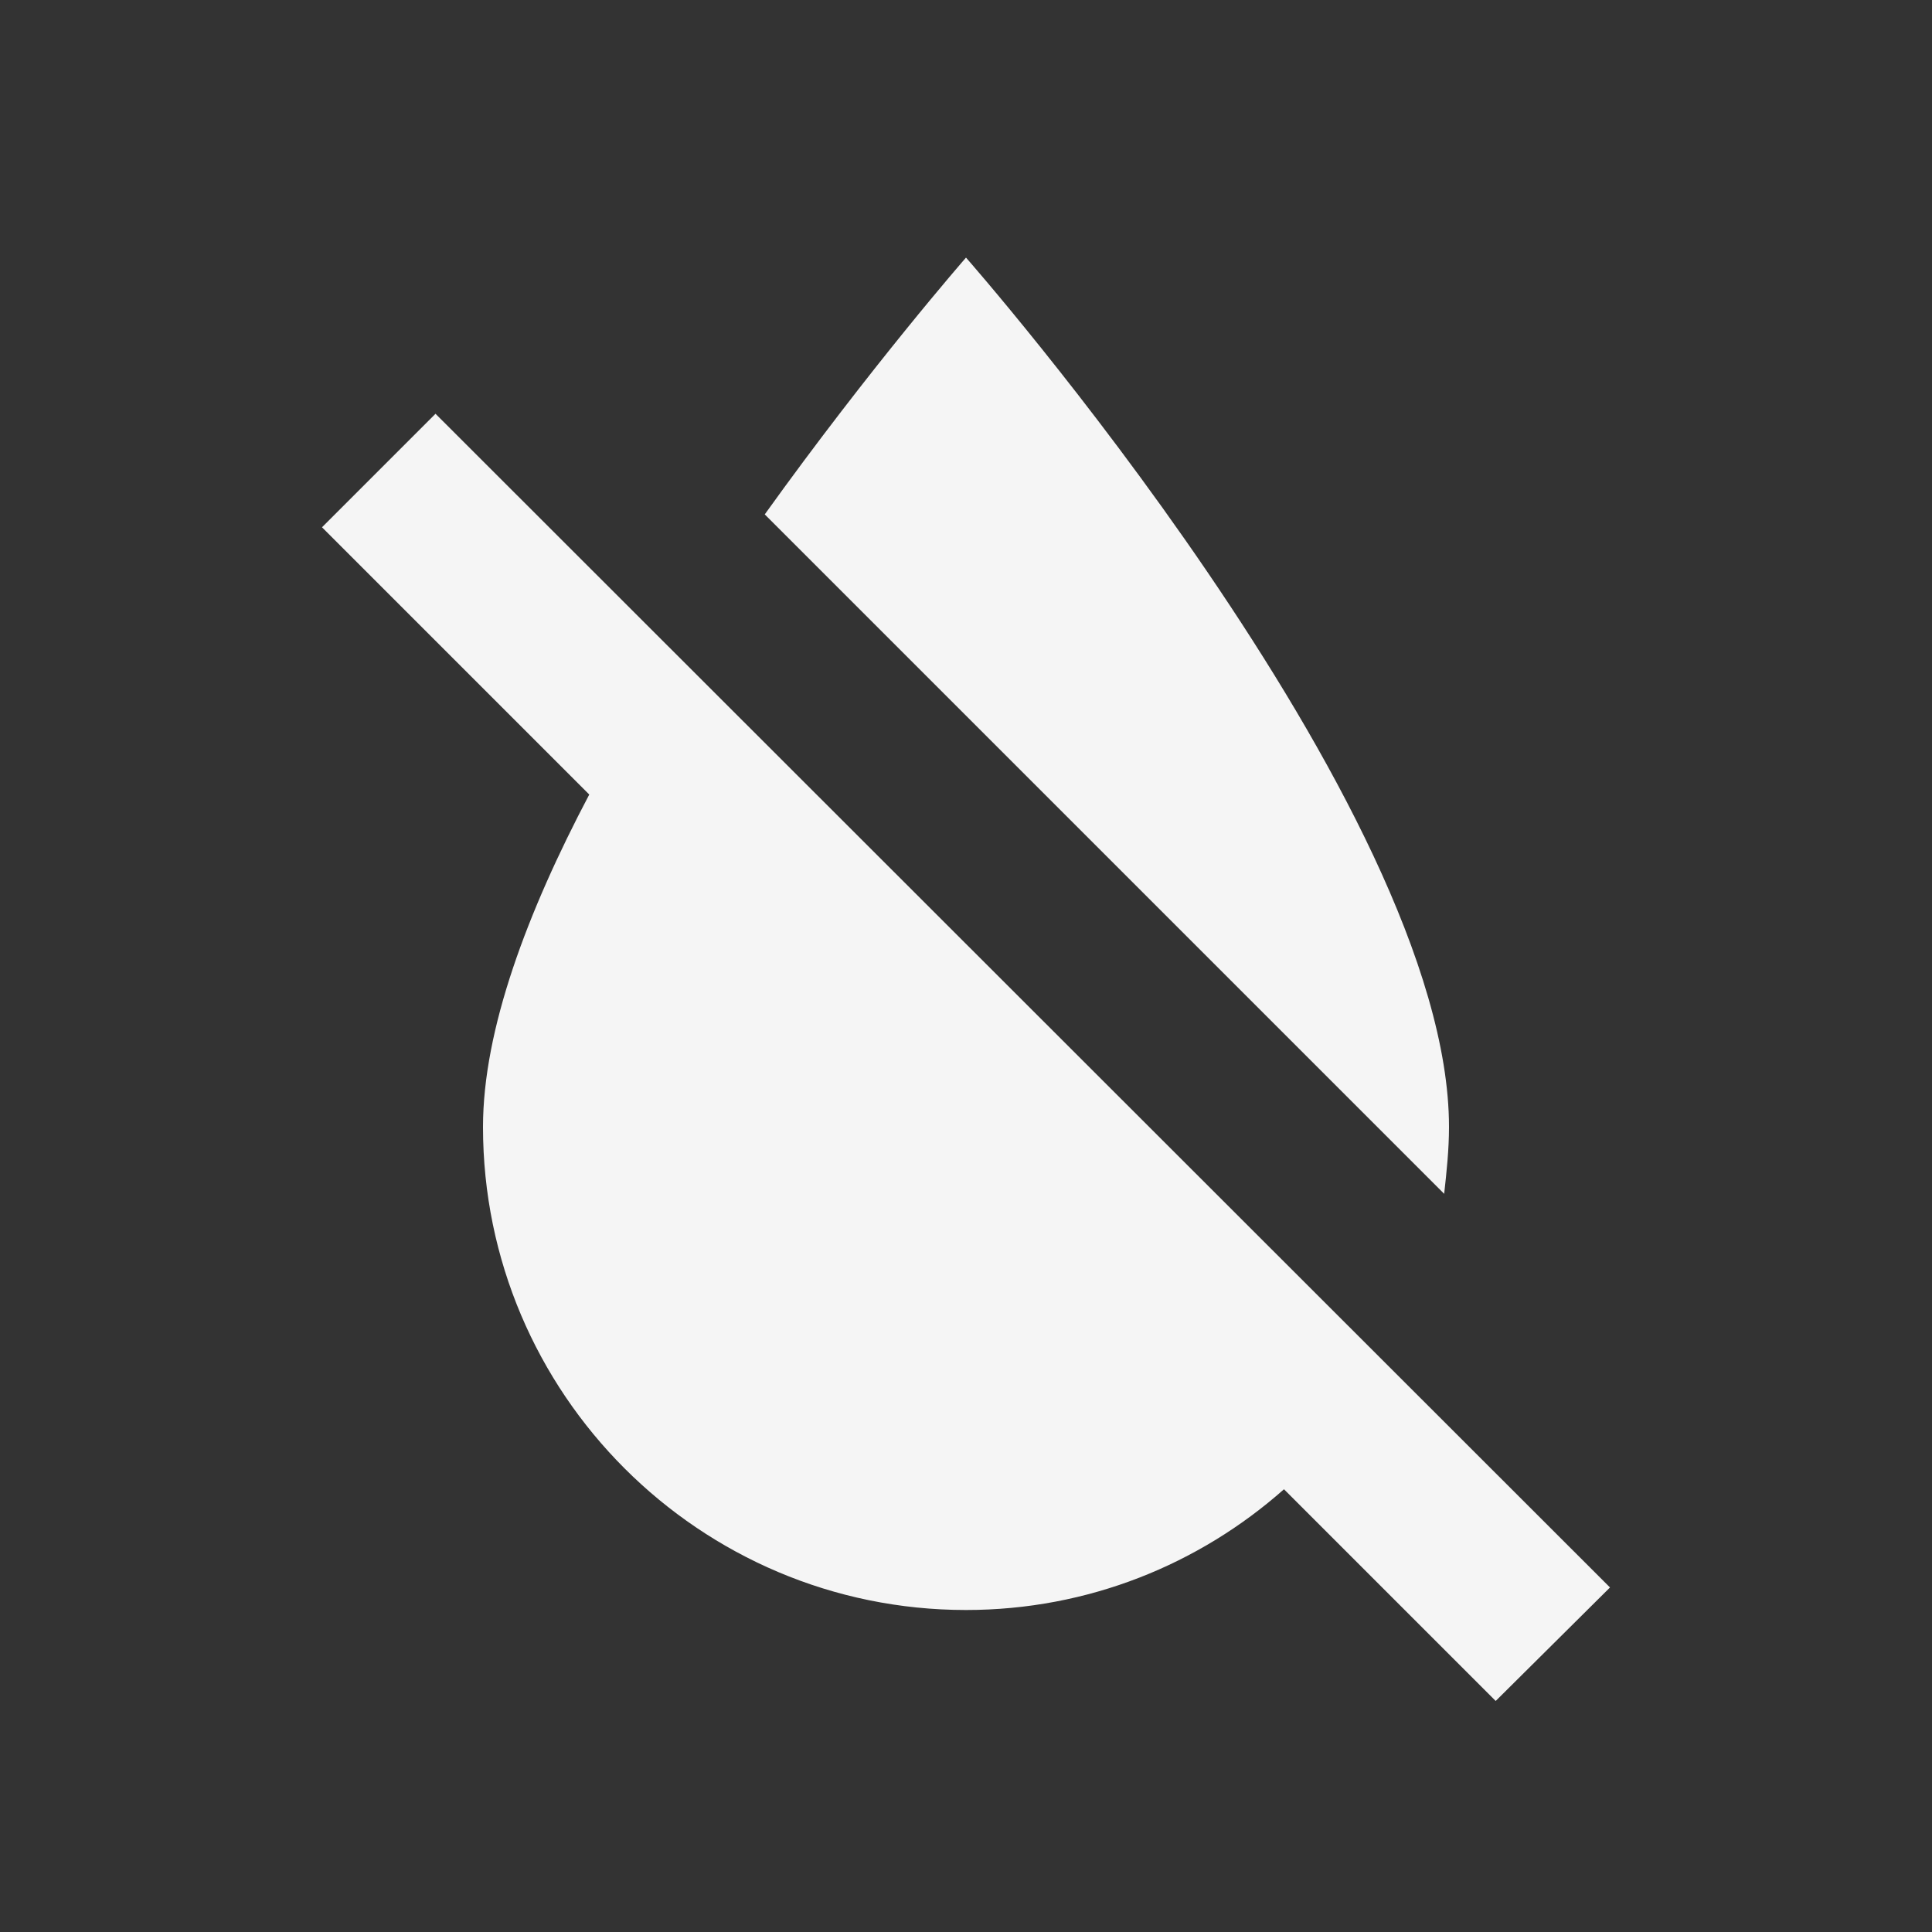 <svg width="36" height="36" viewBox="0 0 36 36" fill="none" xmlns="http://www.w3.org/2000/svg">
<rect x="0" y="0" width="36" height="36" fill="#333333" stroke="none"/>
<path d="M27 21C27 15.03 18 4.8 18 4.8C18 4.8 16.23 6.825 14.25 9.585L26.91 22.245C26.955 21.84 27 21.42 27 21ZM8.115 7.71L6 9.825L10.98 14.805C9.825 16.995 9 19.185 9 21C9 25.965 13.035 30 18 30C20.28 30 22.35 29.145 23.925 27.75L27.87 31.695L30 29.58L8.115 7.71Z" fill="#F5F5F5"/>
</svg>
